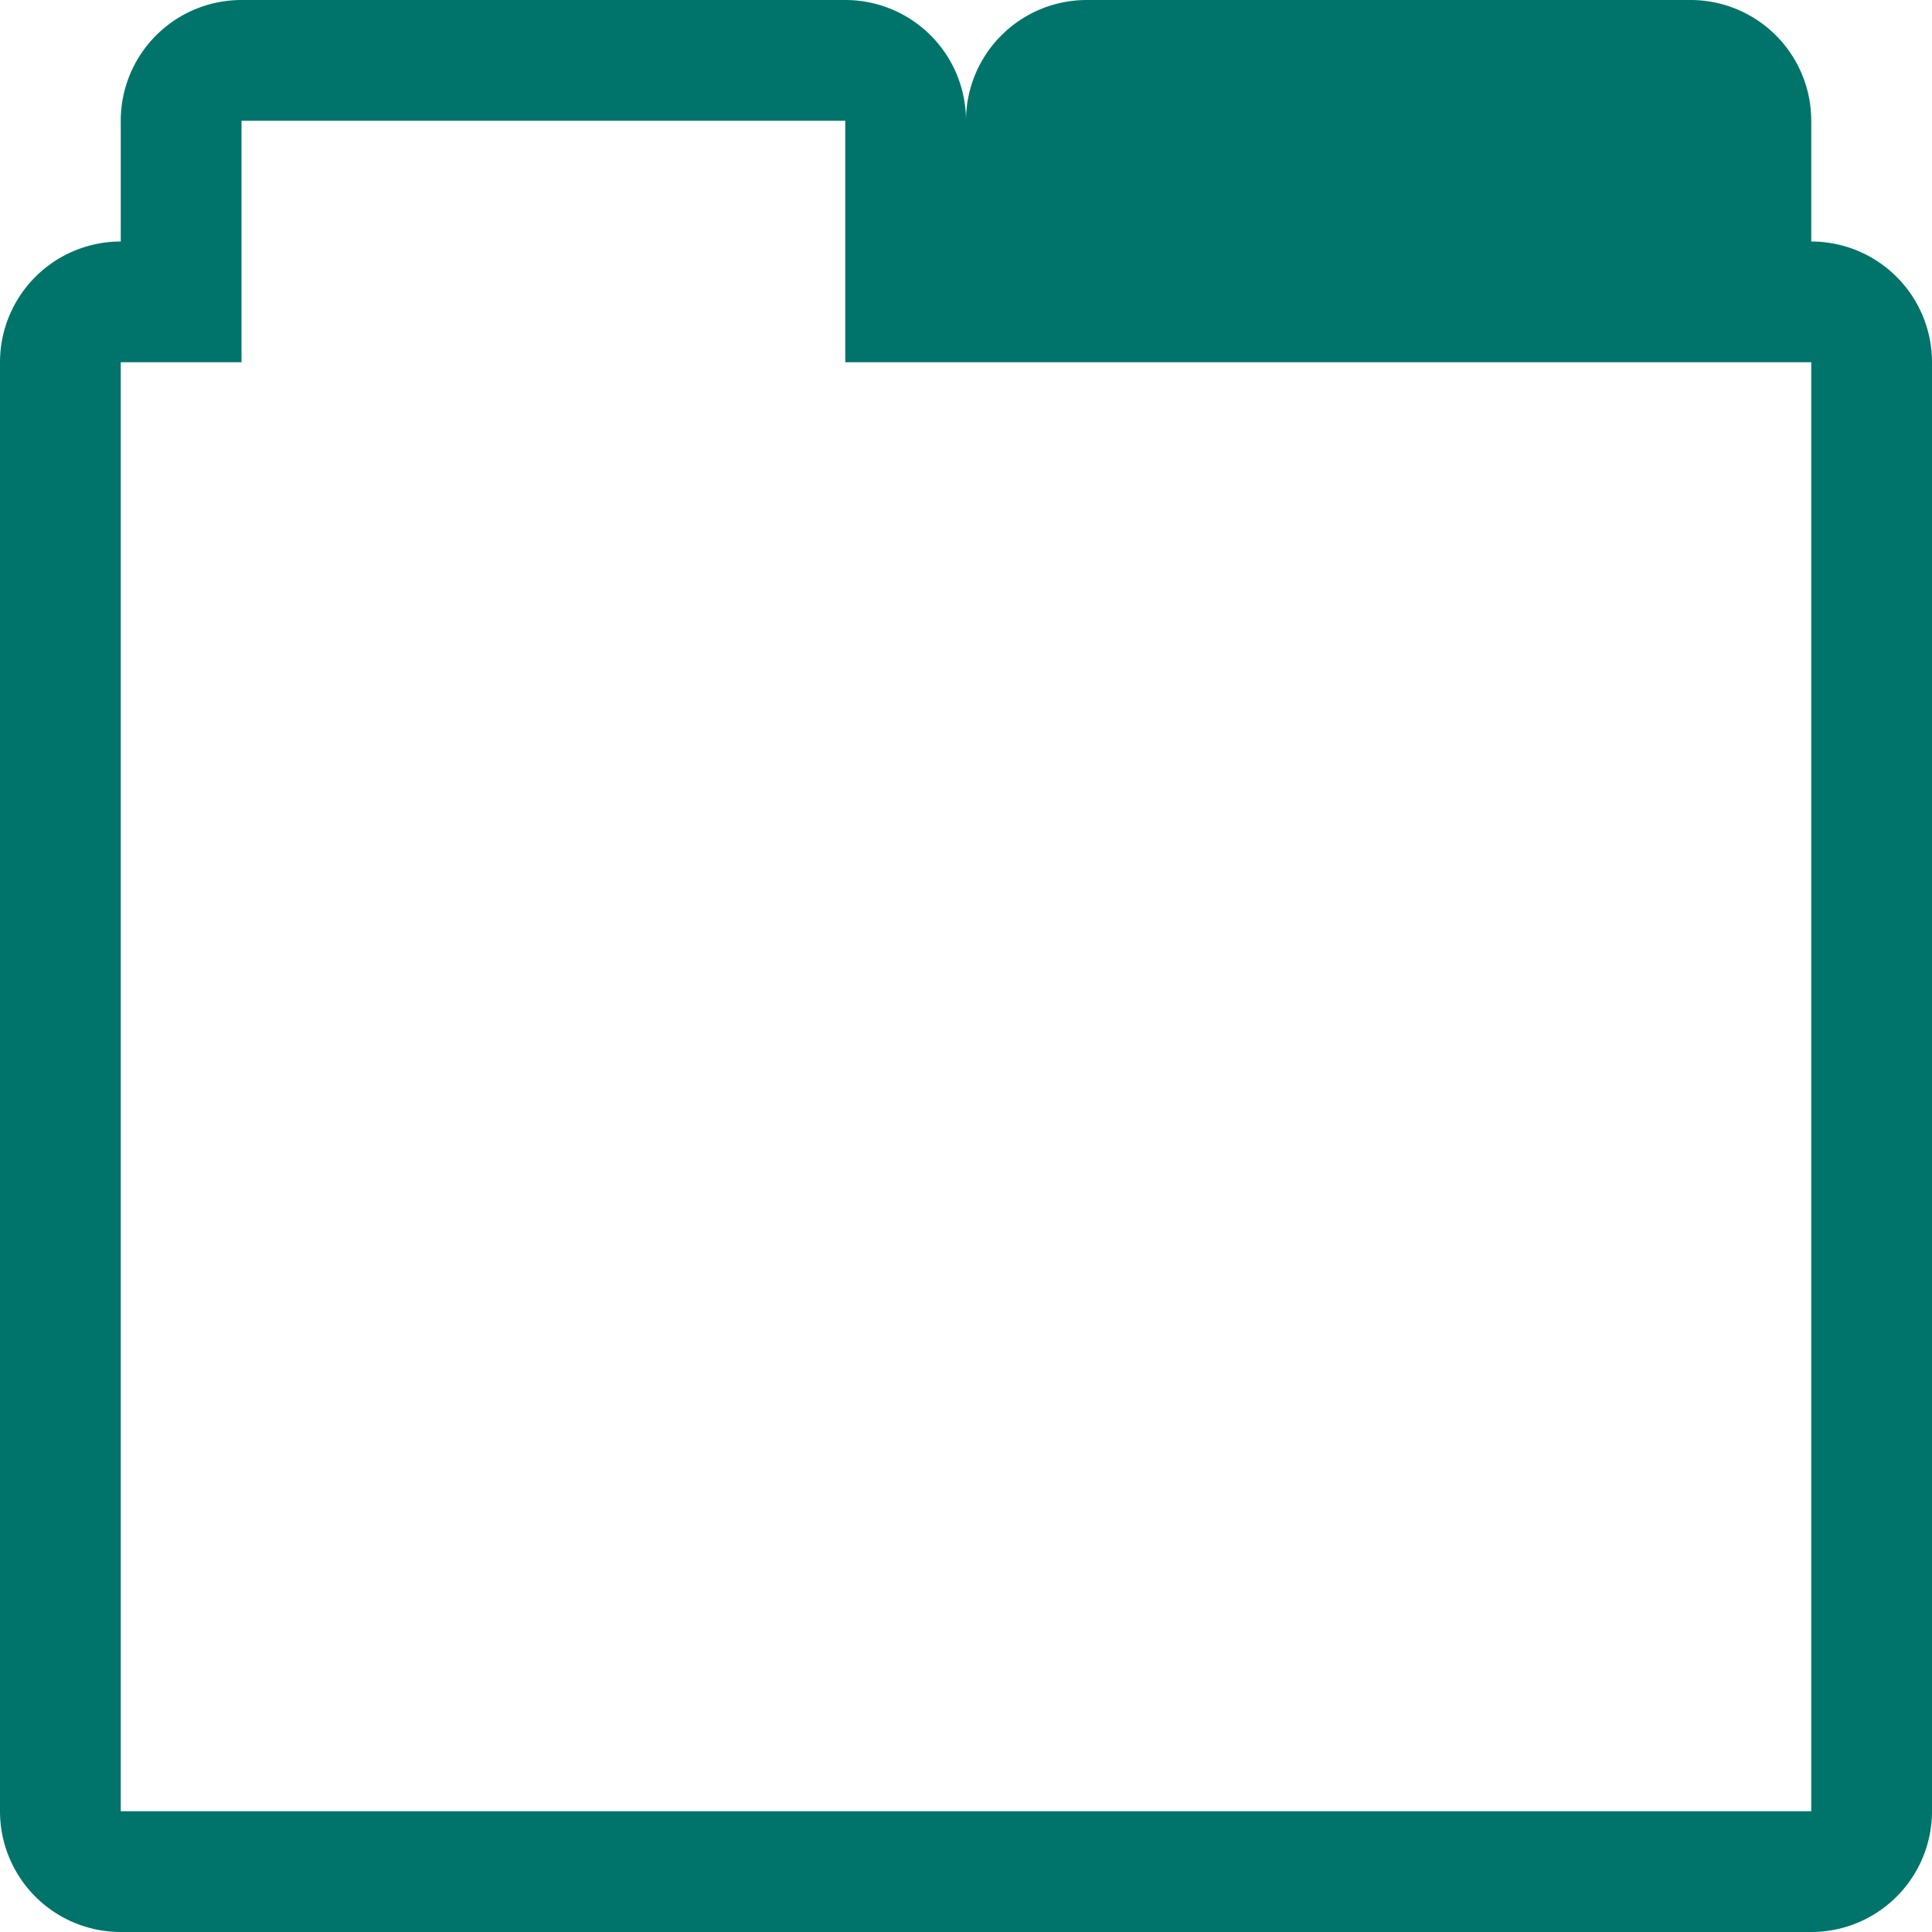 <svg xmlns="http://www.w3.org/2000/svg" width="16" height="16" fill="none" viewBox="0 0 16 16">
  <g class="tabs" clip-path="url(#a)">
    <g class="tabs">
      <path fill="#00746B" d="M16 5V3a1 1 0 0 0-1-1H8V1a1 1 0 0 0-1-1H2a1 1 0 0 0-1 1v1a1 1 0 0 0-1 1v12a1 1 0 0 0 1 1h14a1 1 0 0 0 1-1V5Zm-1-1.64V15H1V3h1V1h5v2h8v.36ZM15 2V1a1 1 0 0 0-1-1H9a1 1 0 0 0-1 1v1h7Z" class="icons03"/>
    </g>
  </g>
</svg>